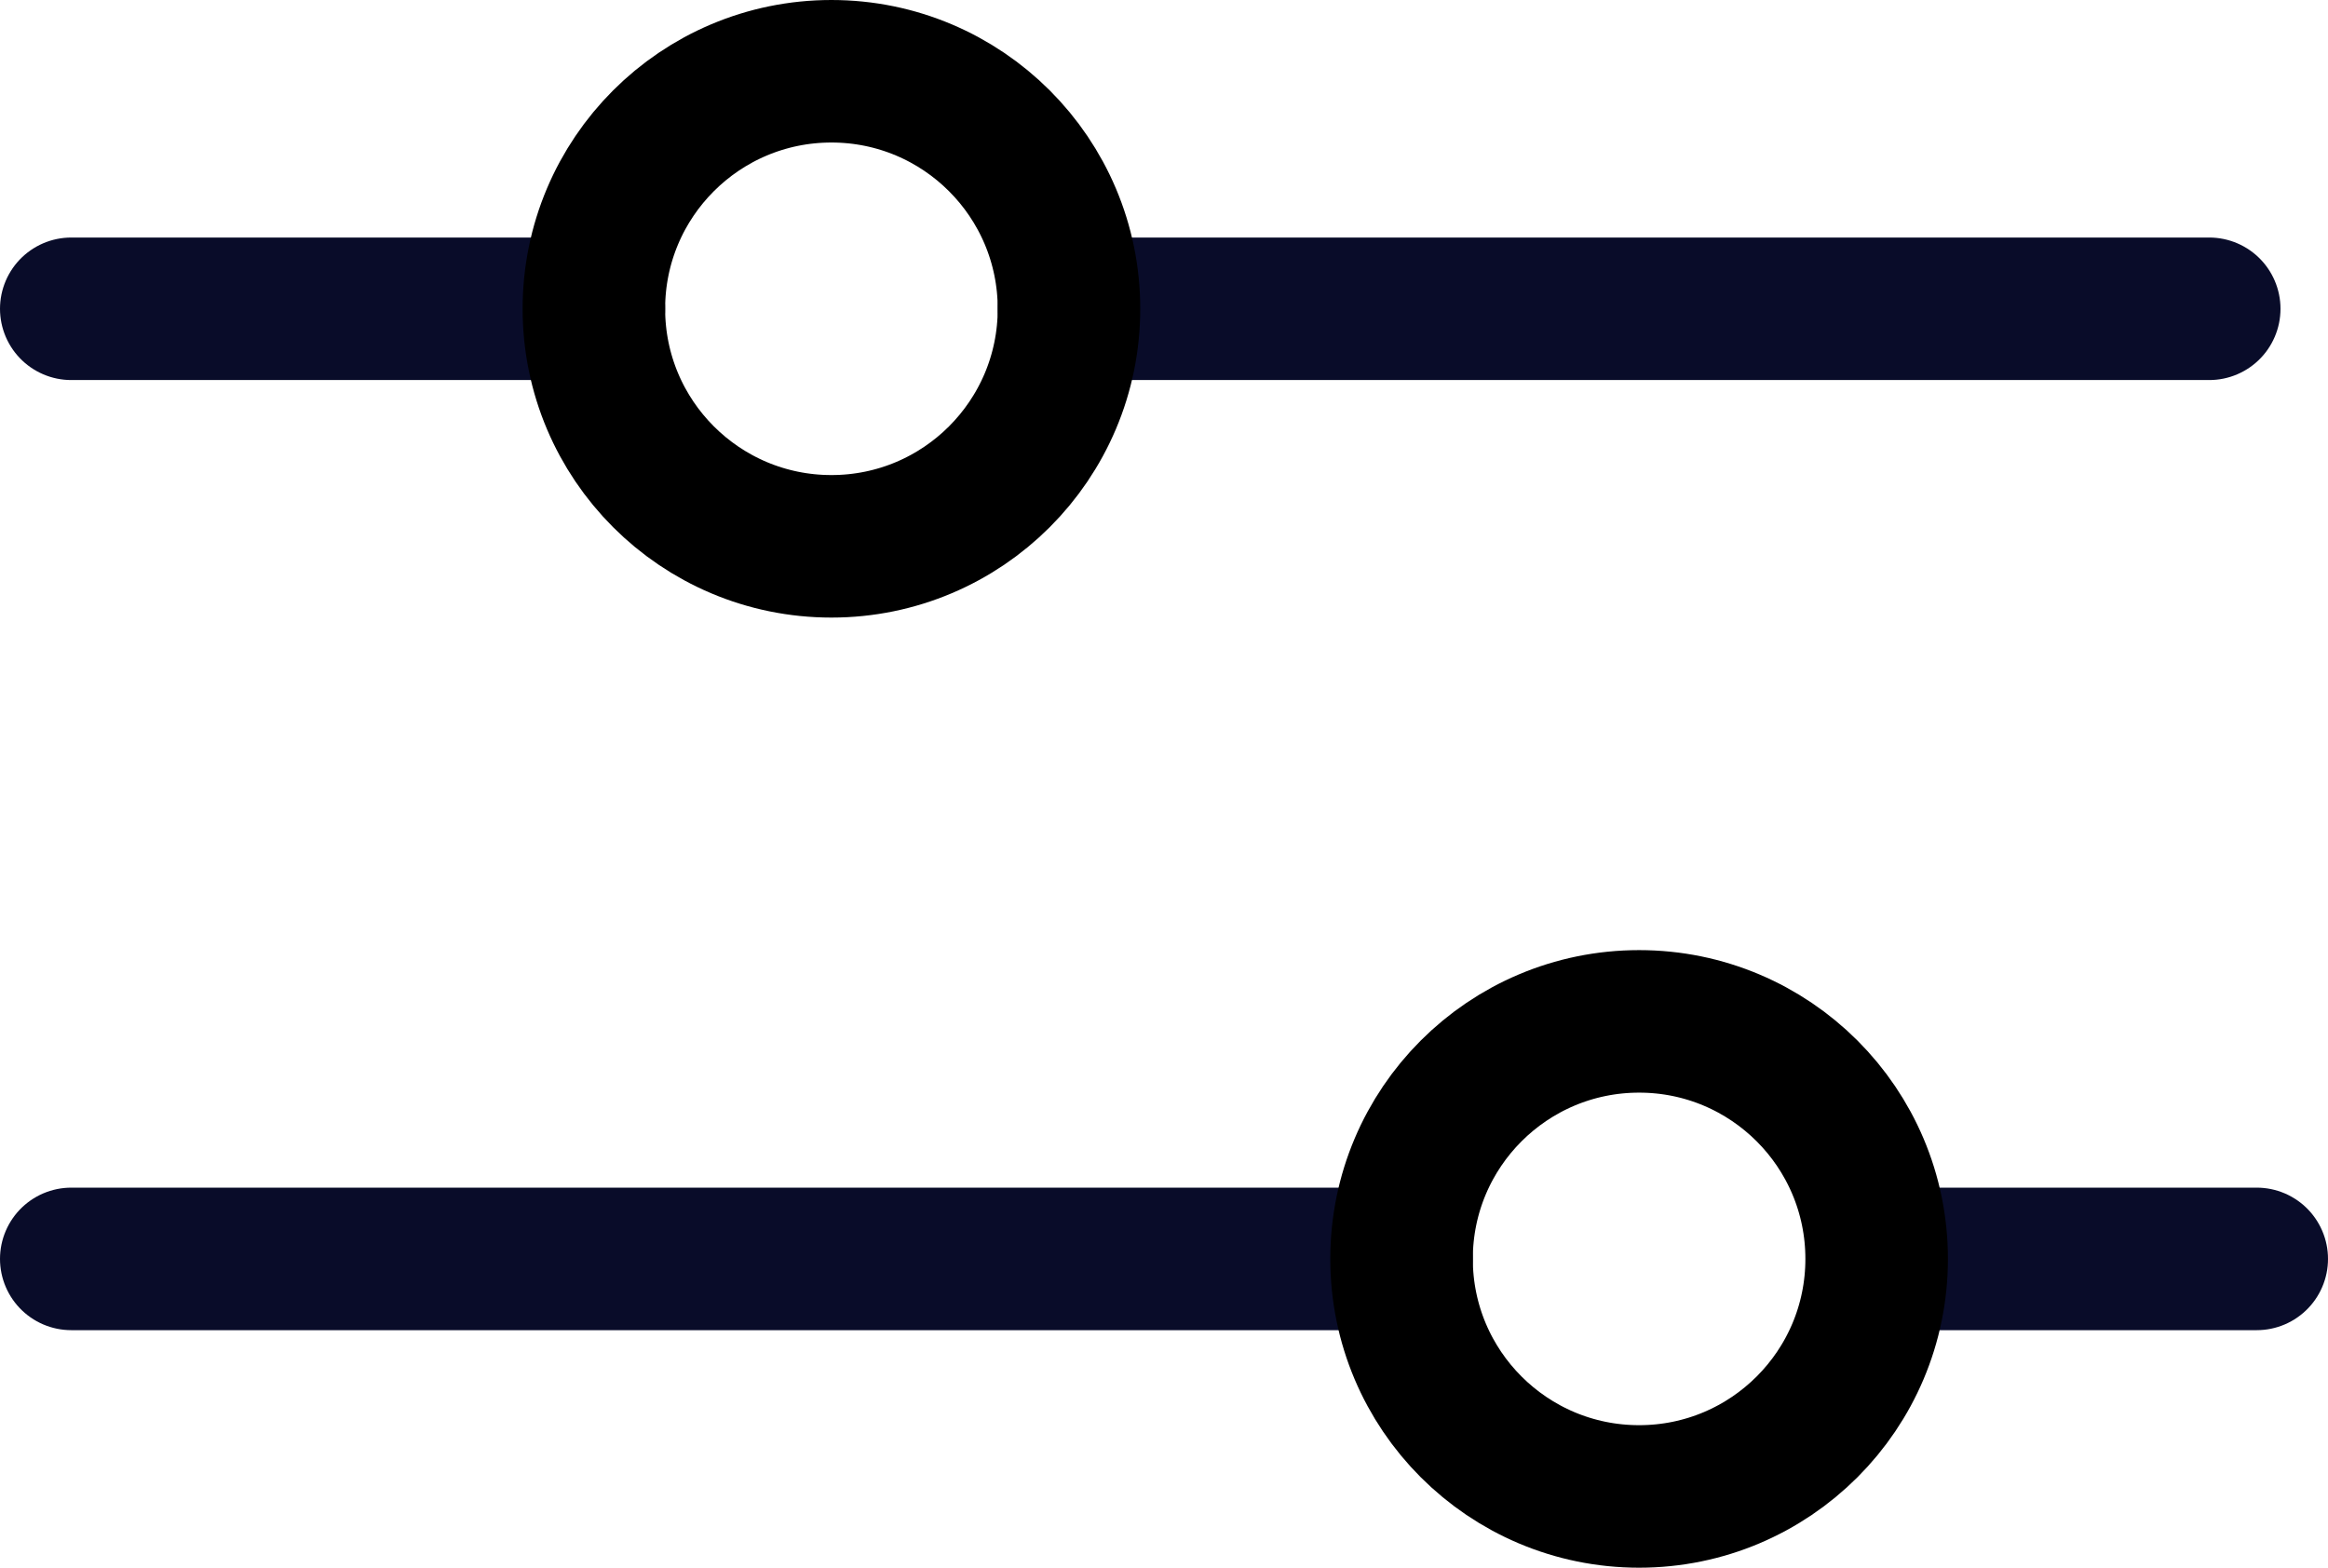 <?xml version="1.0" encoding="UTF-8"?>
<svg width="24.5px" height="16.5px" viewBox="0 0 24.5 16.5" version="1.1" xmlns="http://www.w3.org/2000/svg" xmlns:xlink="http://www.w3.org/1999/xlink">
    <title>icon-tool-threshold</title>
    <g id="Artboards" stroke="none" stroke-width="1" fill="none" fill-rule="evenodd">
        <g id="Segmentation---assets" transform="translate(-169.25, -109.25)">
            <g id="icon-tool-threshold" transform="translate(169, 105)">
                <g id="Group-16" transform="translate(1, 5)" stroke-width="1.5">
                    <g id="Group-13">
                        <line x1="19.5" y1="12.5" x2="23" y2="12.5" id="Line-2" stroke="#090C29" stroke-linecap="round"></line>
                        <line x1="7.63278329e-17" y1="12.5" x2="14" y2="12.5" id="Line-2" stroke="#090C29" stroke-linecap="round"></line>
                        <circle id="Oval" stroke="#000000" cx="16.5" cy="12.5" r="2.5"></circle>
                        <line x1="10.5" y1="2.5" x2="22.5" y2="2.5" id="Line-2" stroke="#090C29" stroke-linecap="round"></line>
                        <line x1="2.27456942e-13" y1="2.5" x2="5.5" y2="2.5" id="Line-2" stroke="#090C29" stroke-linecap="round"></line>
                        <circle id="Oval" stroke="#000000" cx="8" cy="2.5" r="2.5"></circle>
                    </g>
                </g>
                <rect id="Rectangle" x="0" y="0" width="25" height="25"></rect>
            </g>
        </g>
    </g>
</svg>